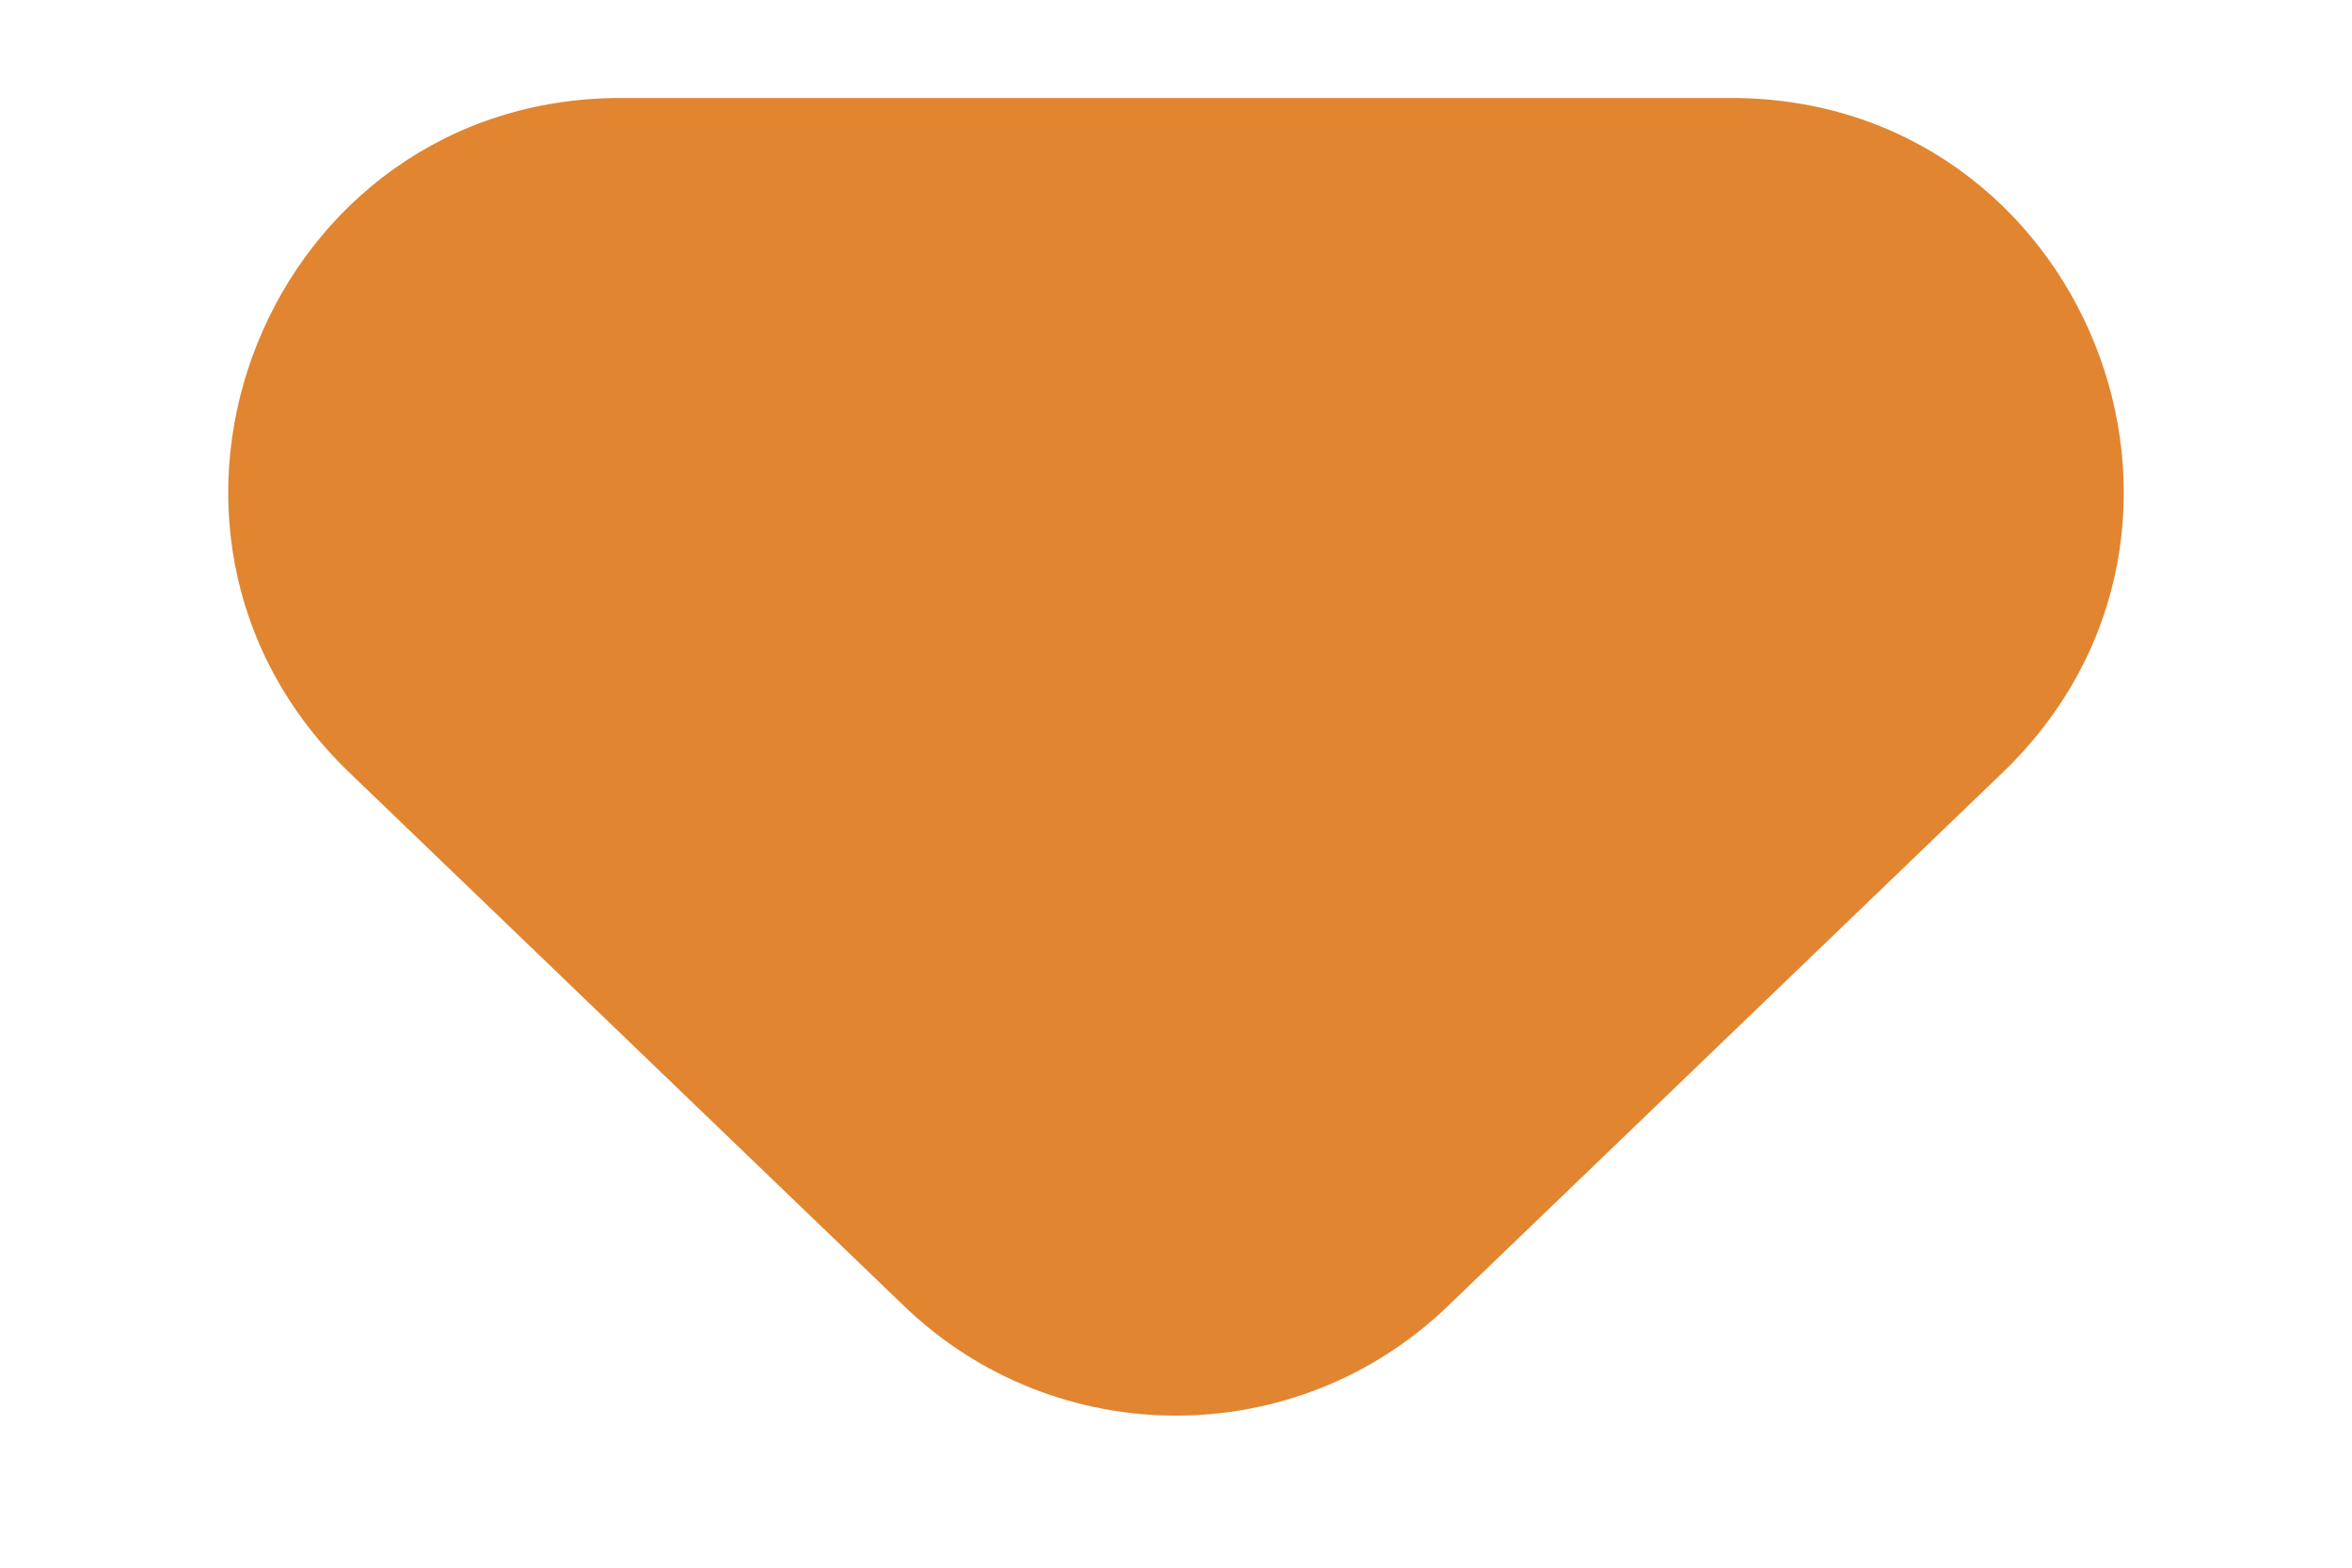 <svg width="6" height="4" viewBox="0 0 6 4" fill="none" xmlns="http://www.w3.org/2000/svg">
<path d="M3.693 3.333C3.306 3.705 2.694 3.705 2.307 3.333L0.891 1.971C0.242 1.346 0.684 0.25 1.584 0.25L4.416 0.25C5.316 0.25 5.758 1.346 5.109 1.971L3.693 3.333Z" fill="#E18531"/>
</svg>
